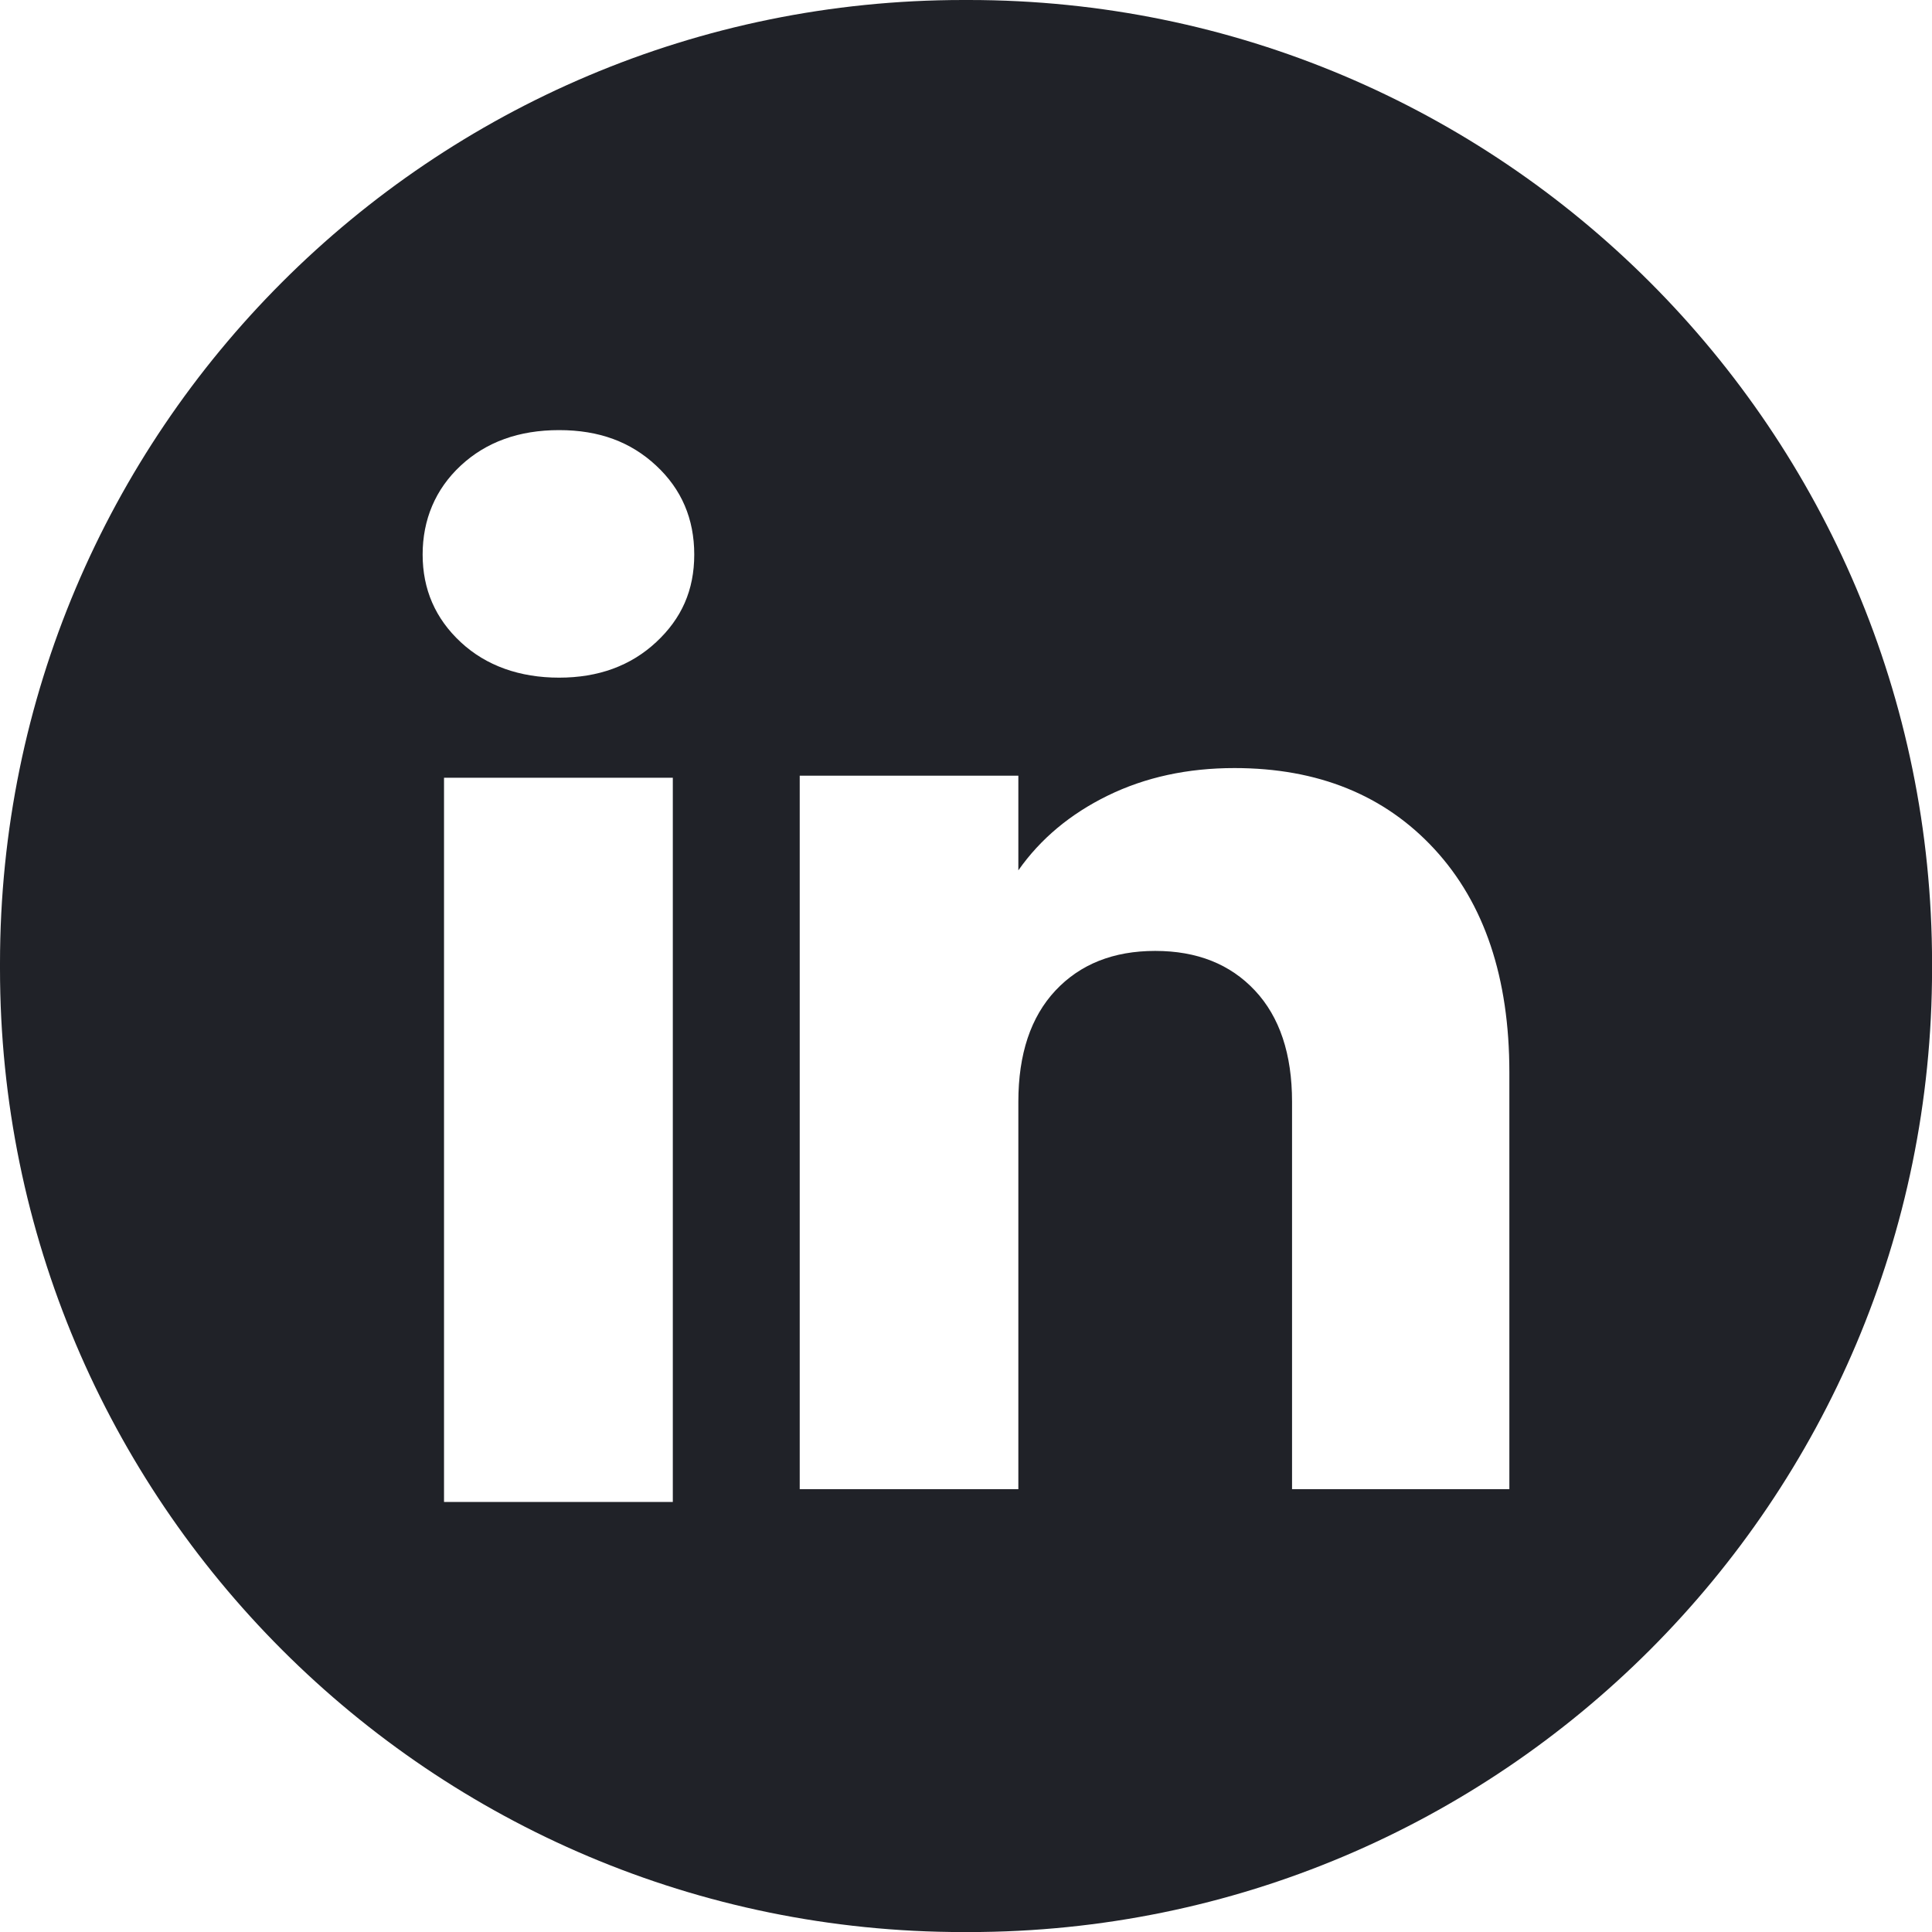 <?xml version="1.0" encoding="UTF-8"?><svg id="Calque_2" xmlns="http://www.w3.org/2000/svg" viewBox="0 0 351.53 351.53"><defs><style>.cls-1{fill:#202228;stroke-width:0px;}</style></defs><g id="Icons"><path class="cls-1" d="m176.27,0h-1C78.47,0,0,78.47,0,175.27v1c0,96.8,78.47,175.27,175.27,175.27h1c96.8,0,175.27-78.47,175.27-175.27v-1C351.53,78.47,273.06,0,176.27,0Zm-53.85,273.28h-41.63v-131.77h41.63v131.77Zm-3.04-156.43c-4.63,4.3-10.51,6.45-17.65,6.45s-13.27-2.15-17.89-6.45c-4.63-4.3-6.94-9.62-6.94-15.95s2.31-11.89,6.94-16.19c4.63-4.3,10.59-6.45,17.89-6.45s13.03,2.15,17.65,6.45c4.63,4.3,6.94,9.7,6.94,16.19s-2.31,11.65-6.94,15.95Zm155.26,154.11h-39.55v-70.49c0-8.68-2.25-15.43-6.75-20.24-4.5-4.81-10.55-7.21-18.15-7.21s-13.65,2.41-18.15,7.21c-4.5,4.81-6.75,11.56-6.75,20.24v70.49h-39.78v-129.82h39.78v17.22c4.03-5.74,9.46-10.27,16.29-13.61,6.82-3.33,14.5-5,23.03-5,15.2,0,27.34,4.93,36.41,14.77,9.07,9.85,13.61,23.38,13.61,40.6v75.84Z"/></g></svg>